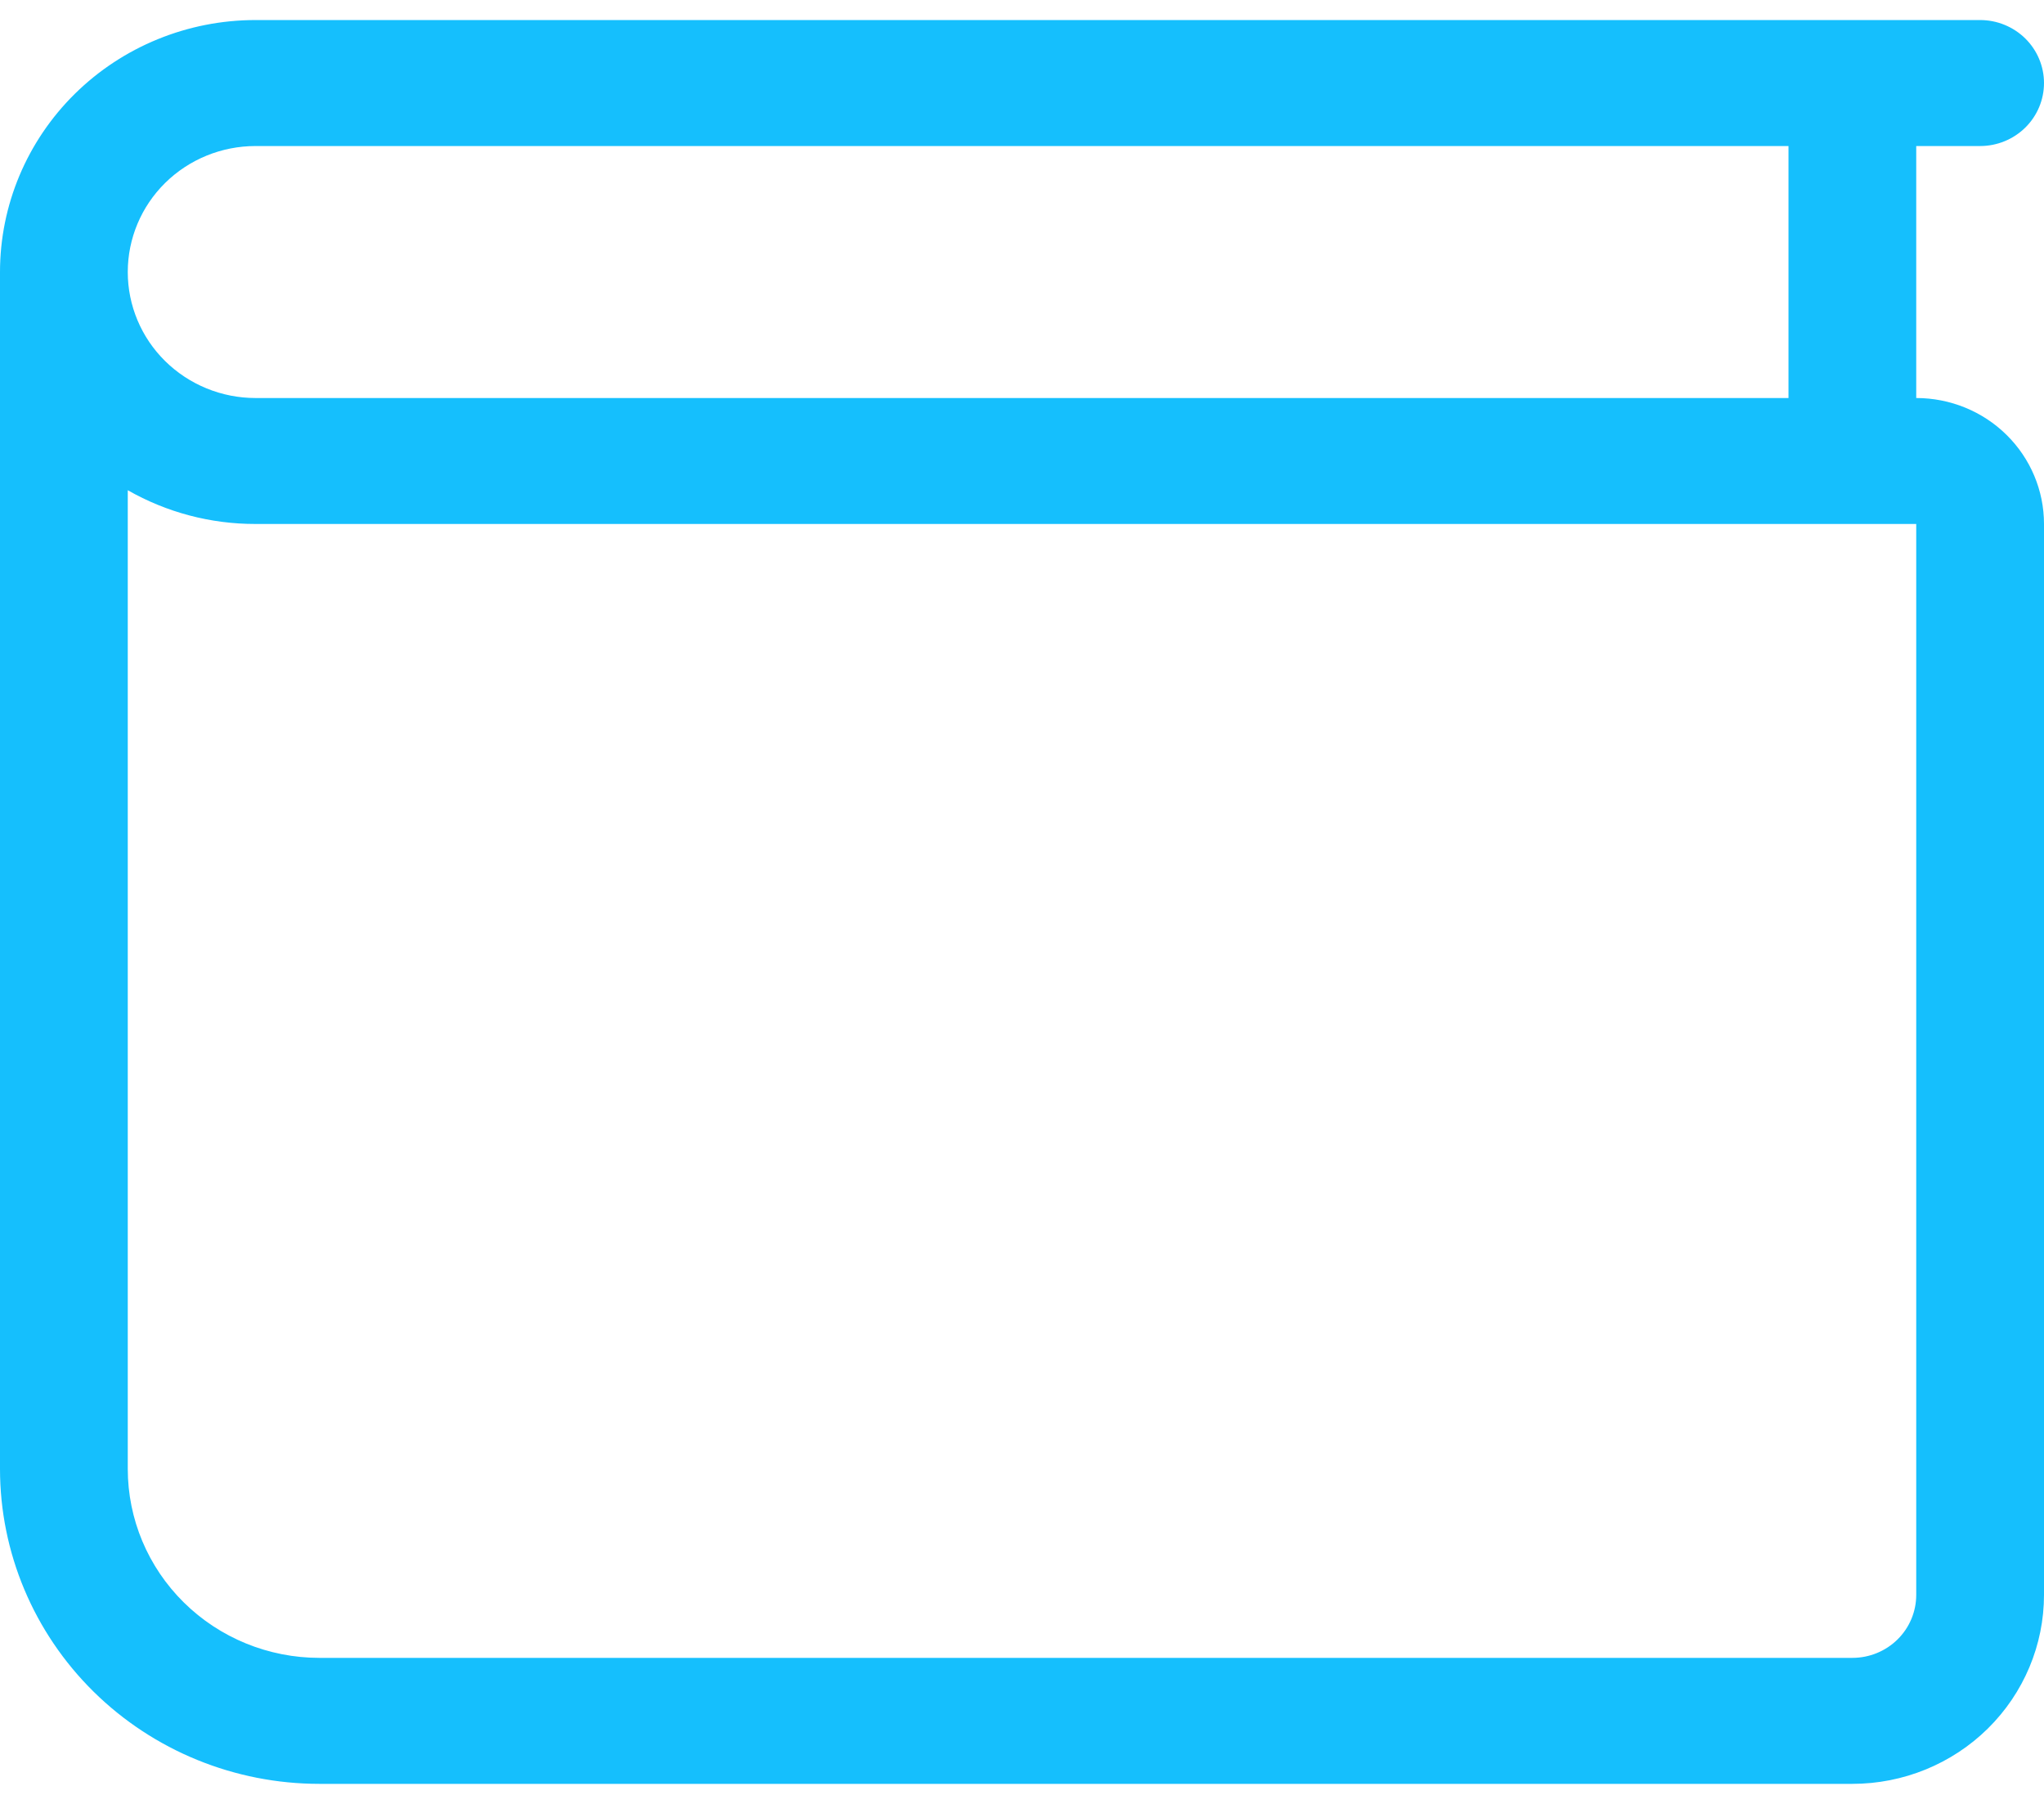 <svg width="51" height="45" viewBox="0 0 51 45" fill="none" xmlns="http://www.w3.org/2000/svg">
<path fill-rule="evenodd" clip-rule="evenodd" d="M0 6.786C0 5.119 0.672 3.52 1.867 2.341C3.063 1.162 4.684 0.5 6.375 0.5H49.406C49.829 0.5 50.234 0.666 50.533 0.96C50.832 1.255 51 1.655 51 2.071C51 2.488 50.832 2.888 50.533 3.183C50.234 3.477 49.829 3.643 49.406 3.643H47.812V9.929C48.658 9.929 49.469 10.26 50.066 10.849C50.664 11.438 51 12.238 51 13.071V39.786C51 41.036 50.496 42.235 49.6 43.119C48.703 44.003 47.487 44.5 46.219 44.5H7.969C5.855 44.5 3.828 43.672 2.334 42.199C0.84 40.725 0 38.727 0 36.643L0 6.786ZM3.188 12.229V36.643C3.188 37.893 3.691 39.092 4.588 39.976C5.485 40.861 6.701 41.357 7.969 41.357H46.219C46.641 41.357 47.047 41.192 47.346 40.897C47.645 40.602 47.812 40.203 47.812 39.786V13.071H6.375C5.256 13.073 4.156 12.782 3.188 12.229ZM3.188 6.786C3.188 7.619 3.523 8.419 4.121 9.008C4.719 9.597 5.53 9.929 6.375 9.929H44.625V3.643H6.375C5.53 3.643 4.719 3.974 4.121 4.563C3.523 5.153 3.188 5.952 3.188 6.786Z" fill="#15BFFD"/>
</svg>
